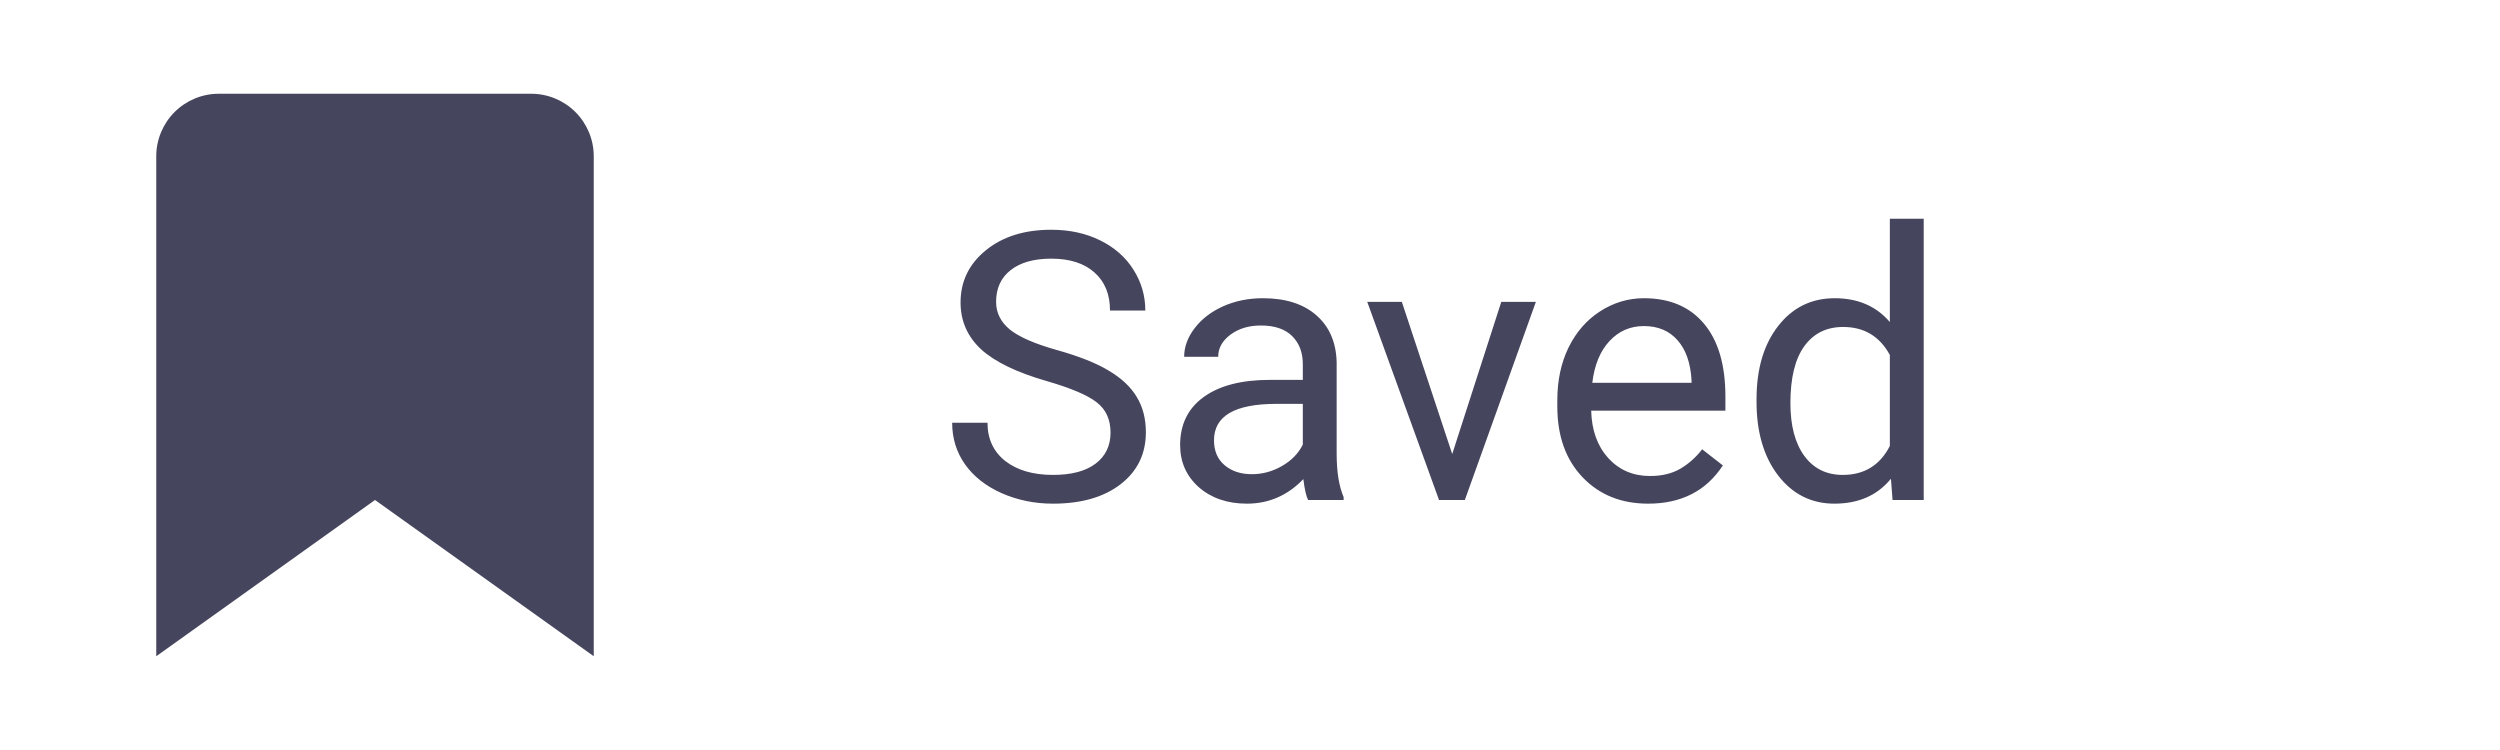 <svg width="80" height="24" viewBox="0 0 80 24" fill="none" xmlns="http://www.w3.org/2000/svg">
<path d="M33.504 12.197C32.539 11.92 31.836 11.58 31.395 11.178C30.957 10.771 30.738 10.271 30.738 9.678C30.738 9.006 31.006 8.451 31.541 8.014C32.08 7.572 32.779 7.352 33.639 7.352C34.225 7.352 34.746 7.465 35.203 7.691C35.664 7.918 36.02 8.23 36.27 8.629C36.523 9.027 36.65 9.463 36.65 9.936H35.52C35.52 9.42 35.355 9.016 35.027 8.723C34.699 8.426 34.236 8.277 33.639 8.277C33.084 8.277 32.65 8.4 32.338 8.646C32.029 8.889 31.875 9.227 31.875 9.66C31.875 10.008 32.022 10.303 32.315 10.545C32.611 10.783 33.113 11.002 33.82 11.201C34.531 11.4 35.086 11.621 35.484 11.863C35.887 12.102 36.184 12.381 36.375 12.701C36.57 13.021 36.668 13.398 36.668 13.832C36.668 14.523 36.398 15.078 35.859 15.496C35.32 15.91 34.6 16.117 33.697 16.117C33.111 16.117 32.565 16.006 32.057 15.783C31.549 15.557 31.156 15.248 30.879 14.857C30.605 14.467 30.469 14.023 30.469 13.527H31.6C31.6 14.043 31.789 14.451 32.168 14.752C32.551 15.049 33.06 15.197 33.697 15.197C34.291 15.197 34.746 15.076 35.062 14.834C35.379 14.592 35.537 14.262 35.537 13.844C35.537 13.426 35.391 13.104 35.098 12.877C34.805 12.646 34.273 12.42 33.504 12.197ZM41.859 16C41.797 15.875 41.746 15.652 41.707 15.332C41.203 15.855 40.602 16.117 39.902 16.117C39.277 16.117 38.764 15.941 38.361 15.59C37.963 15.234 37.764 14.785 37.764 14.242C37.764 13.582 38.014 13.07 38.514 12.707C39.018 12.34 39.725 12.156 40.635 12.156H41.69V11.658C41.69 11.279 41.576 10.979 41.35 10.756C41.123 10.529 40.789 10.416 40.348 10.416C39.961 10.416 39.637 10.514 39.375 10.709C39.113 10.904 38.982 11.141 38.982 11.418H37.893C37.893 11.102 38.004 10.797 38.227 10.504C38.453 10.207 38.758 9.973 39.141 9.801C39.527 9.629 39.951 9.543 40.412 9.543C41.143 9.543 41.715 9.727 42.129 10.094C42.543 10.457 42.758 10.959 42.773 11.6V14.518C42.773 15.1 42.848 15.562 42.996 15.906V16H41.859ZM40.06 15.174C40.4 15.174 40.723 15.086 41.027 14.91C41.332 14.734 41.553 14.506 41.69 14.225V12.924H40.84C39.512 12.924 38.848 13.312 38.848 14.09C38.848 14.43 38.961 14.695 39.188 14.887C39.414 15.078 39.705 15.174 40.06 15.174ZM46.471 14.529L48.041 9.66H49.148L46.875 16H46.049L43.752 9.66H44.859L46.471 14.529ZM52.74 16.117C51.881 16.117 51.182 15.836 50.643 15.273C50.103 14.707 49.834 13.951 49.834 13.006V12.807C49.834 12.178 49.953 11.617 50.191 11.125C50.434 10.629 50.77 10.242 51.199 9.965C51.633 9.684 52.102 9.543 52.605 9.543C53.43 9.543 54.07 9.814 54.527 10.357C54.984 10.9 55.213 11.678 55.213 12.69V13.141H50.918C50.934 13.766 51.115 14.271 51.463 14.658C51.815 15.041 52.26 15.232 52.799 15.232C53.182 15.232 53.506 15.154 53.772 14.998C54.037 14.842 54.27 14.635 54.469 14.377L55.131 14.893C54.6 15.709 53.803 16.117 52.74 16.117ZM52.605 10.434C52.168 10.434 51.801 10.594 51.504 10.914C51.207 11.23 51.023 11.676 50.953 12.25H54.129V12.168C54.098 11.617 53.949 11.191 53.684 10.891C53.418 10.586 53.059 10.434 52.605 10.434ZM56.209 12.777C56.209 11.805 56.44 11.023 56.9 10.434C57.361 9.84 57.965 9.543 58.711 9.543C59.453 9.543 60.041 9.797 60.475 10.305V7H61.559V16H60.562L60.51 15.32C60.076 15.852 59.473 16.117 58.699 16.117C57.965 16.117 57.365 15.816 56.9 15.215C56.44 14.613 56.209 13.828 56.209 12.859V12.777ZM57.293 12.9C57.293 13.619 57.441 14.182 57.738 14.588C58.035 14.994 58.445 15.197 58.969 15.197C59.656 15.197 60.158 14.889 60.475 14.271V11.359C60.15 10.762 59.652 10.463 58.98 10.463C58.449 10.463 58.035 10.668 57.738 11.078C57.441 11.488 57.293 12.096 57.293 12.9Z" fill="#070928" fill-opacity="0.75"/>
<path d="M19 21L12 16L5 21V5C5 4.47 5.211 3.961 5.586 3.586C5.961 3.211 6.47 3 7 3H17C17.53 3 18.039 3.211 18.414 3.586C18.789 3.961 19 4.47 19 5V21Z" fill="#070928" fill-opacity="0.75"/>
</svg>

